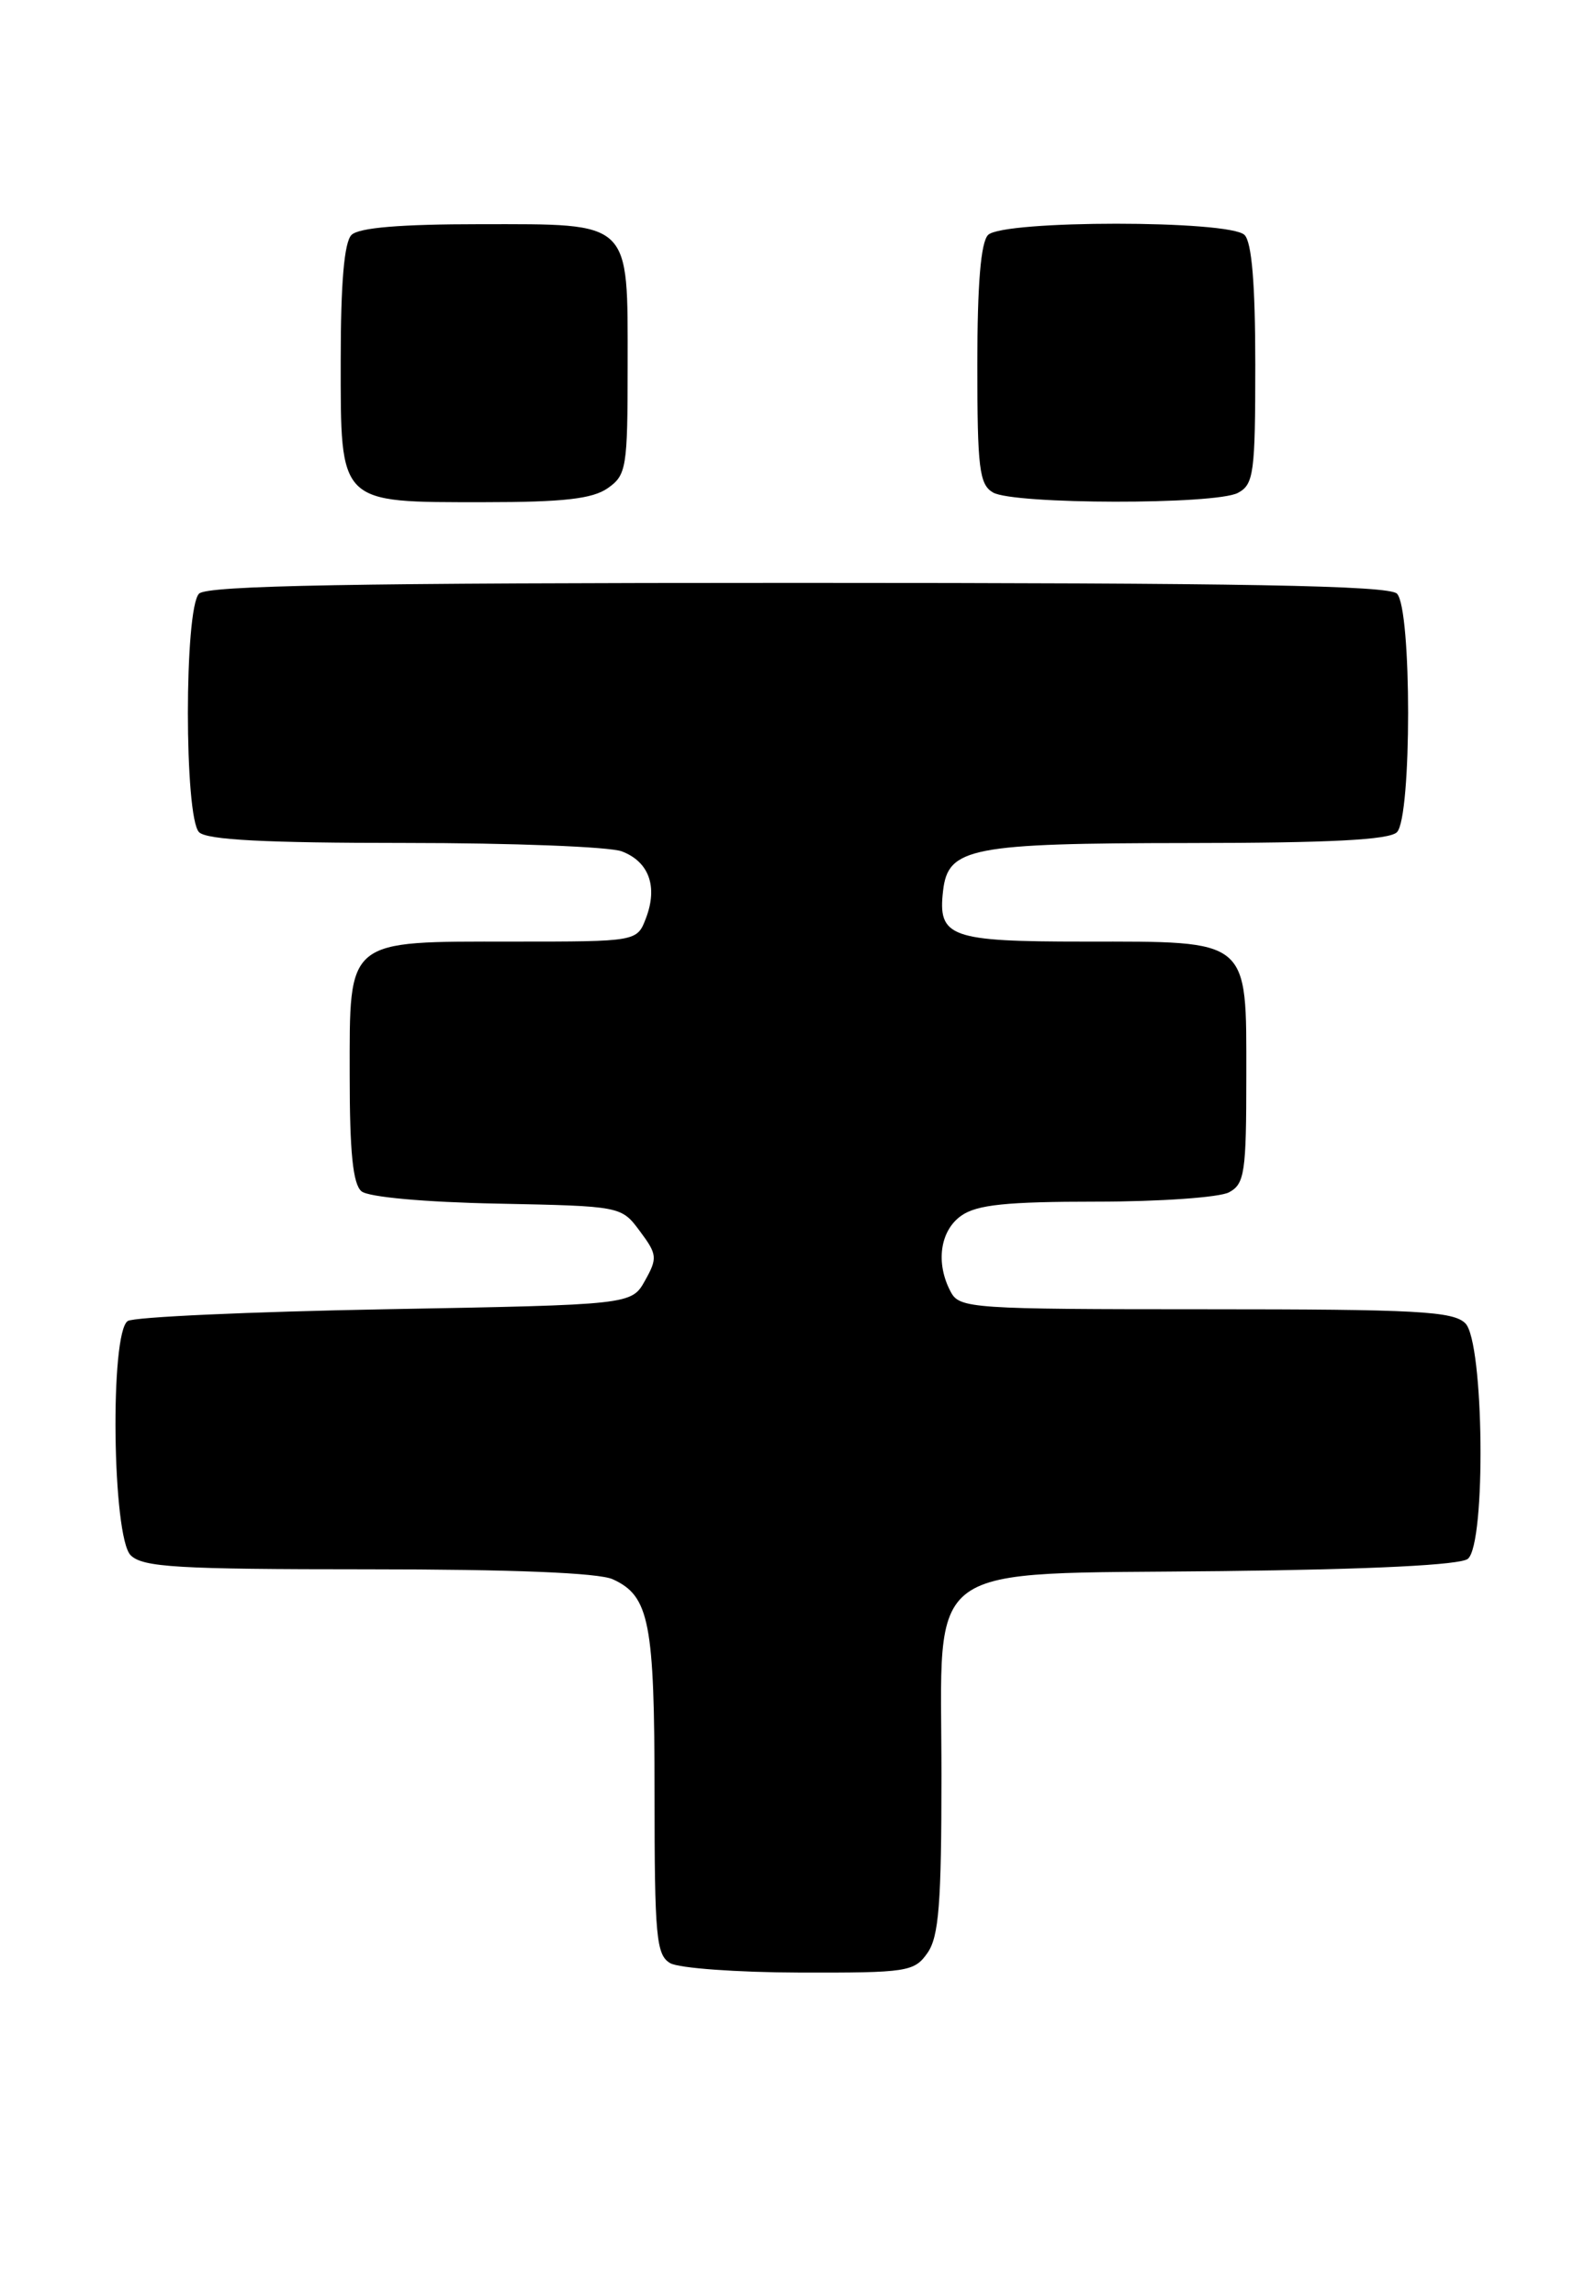 <?xml version="1.0" encoding="UTF-8" standalone="no"?>
<!DOCTYPE svg PUBLIC "-//W3C//DTD SVG 1.1//EN" "http://www.w3.org/Graphics/SVG/1.1/DTD/svg11.dtd" >
<svg xmlns="http://www.w3.org/2000/svg" xmlns:xlink="http://www.w3.org/1999/xlink" version="1.1" viewBox="0 0 178 256">
 <g >
 <path fill="currentColor"
d=" M 103.44 217.78 C 104.71 215.97 105.00 212.27 105.00 197.95 C 105.00 173.64 102.32 175.59 136.28 175.20 C 153.00 175.01 162.88 174.52 163.71 173.83 C 165.75 172.14 165.51 149.65 163.43 147.57 C 162.08 146.22 158.03 146.00 134.46 146.00 C 108.40 146.00 107.02 145.91 106.04 144.07 C 104.32 140.87 104.83 137.23 107.22 135.56 C 108.95 134.34 112.28 134.00 122.29 134.00 C 129.35 134.00 136.00 133.53 137.07 132.96 C 138.81 132.03 139.00 130.77 139.00 120.02 C 139.00 104.57 139.51 105.00 120.90 105.00 C 105.94 105.00 104.58 104.51 105.18 99.33 C 105.73 94.52 108.27 94.03 132.55 94.01 C 148.35 94.00 154.94 93.66 155.80 92.80 C 157.46 91.14 157.46 67.86 155.80 66.20 C 154.89 65.29 138.69 65.00 89.00 65.00 C 39.31 65.00 23.11 65.29 22.20 66.20 C 20.54 67.86 20.54 91.14 22.20 92.80 C 23.06 93.66 29.56 94.00 45.13 94.00 C 57.09 94.00 67.99 94.42 69.35 94.94 C 72.38 96.09 73.38 98.86 72.05 102.37 C 71.05 105.00 71.05 105.00 57.25 105.00 C 38.48 105.00 39.00 104.57 39.00 119.93 C 39.00 128.49 39.36 132.06 40.32 132.85 C 41.09 133.49 47.35 134.06 55.46 134.22 C 69.29 134.50 69.29 134.50 71.37 137.30 C 73.30 139.88 73.34 140.30 71.94 142.80 C 70.43 145.50 70.43 145.50 42.96 146.00 C 27.86 146.28 14.94 146.86 14.25 147.31 C 12.24 148.61 12.52 171.38 14.57 173.43 C 15.92 174.77 19.74 175.00 41.02 175.00 C 57.13 175.00 66.77 175.39 68.34 176.11 C 72.43 177.97 73.00 180.91 73.00 200.00 C 73.00 215.99 73.19 218.01 74.75 218.92 C 75.71 219.48 82.21 219.95 89.19 219.97 C 101.19 220.00 101.97 219.88 103.44 217.78 Z  M 67.78 54.44 C 69.87 52.98 70.00 52.16 70.00 40.77 C 70.00 24.48 70.54 25.00 53.55 25.00 C 44.65 25.00 40.01 25.39 39.20 26.20 C 38.39 27.01 38.00 31.57 38.00 40.14 C 38.00 56.33 37.67 56.00 54.00 56.00 C 62.84 56.00 66.08 55.63 67.78 54.44 Z  M 138.07 54.96 C 139.83 54.02 140.00 52.76 140.00 40.66 C 140.00 31.68 139.61 27.01 138.80 26.20 C 137.13 24.53 111.87 24.53 110.20 26.20 C 109.39 27.01 109.00 31.68 109.00 40.65 C 109.00 52.21 109.22 54.03 110.75 54.92 C 113.05 56.26 135.58 56.30 138.07 54.96 Z "/>
</g>
</svg>